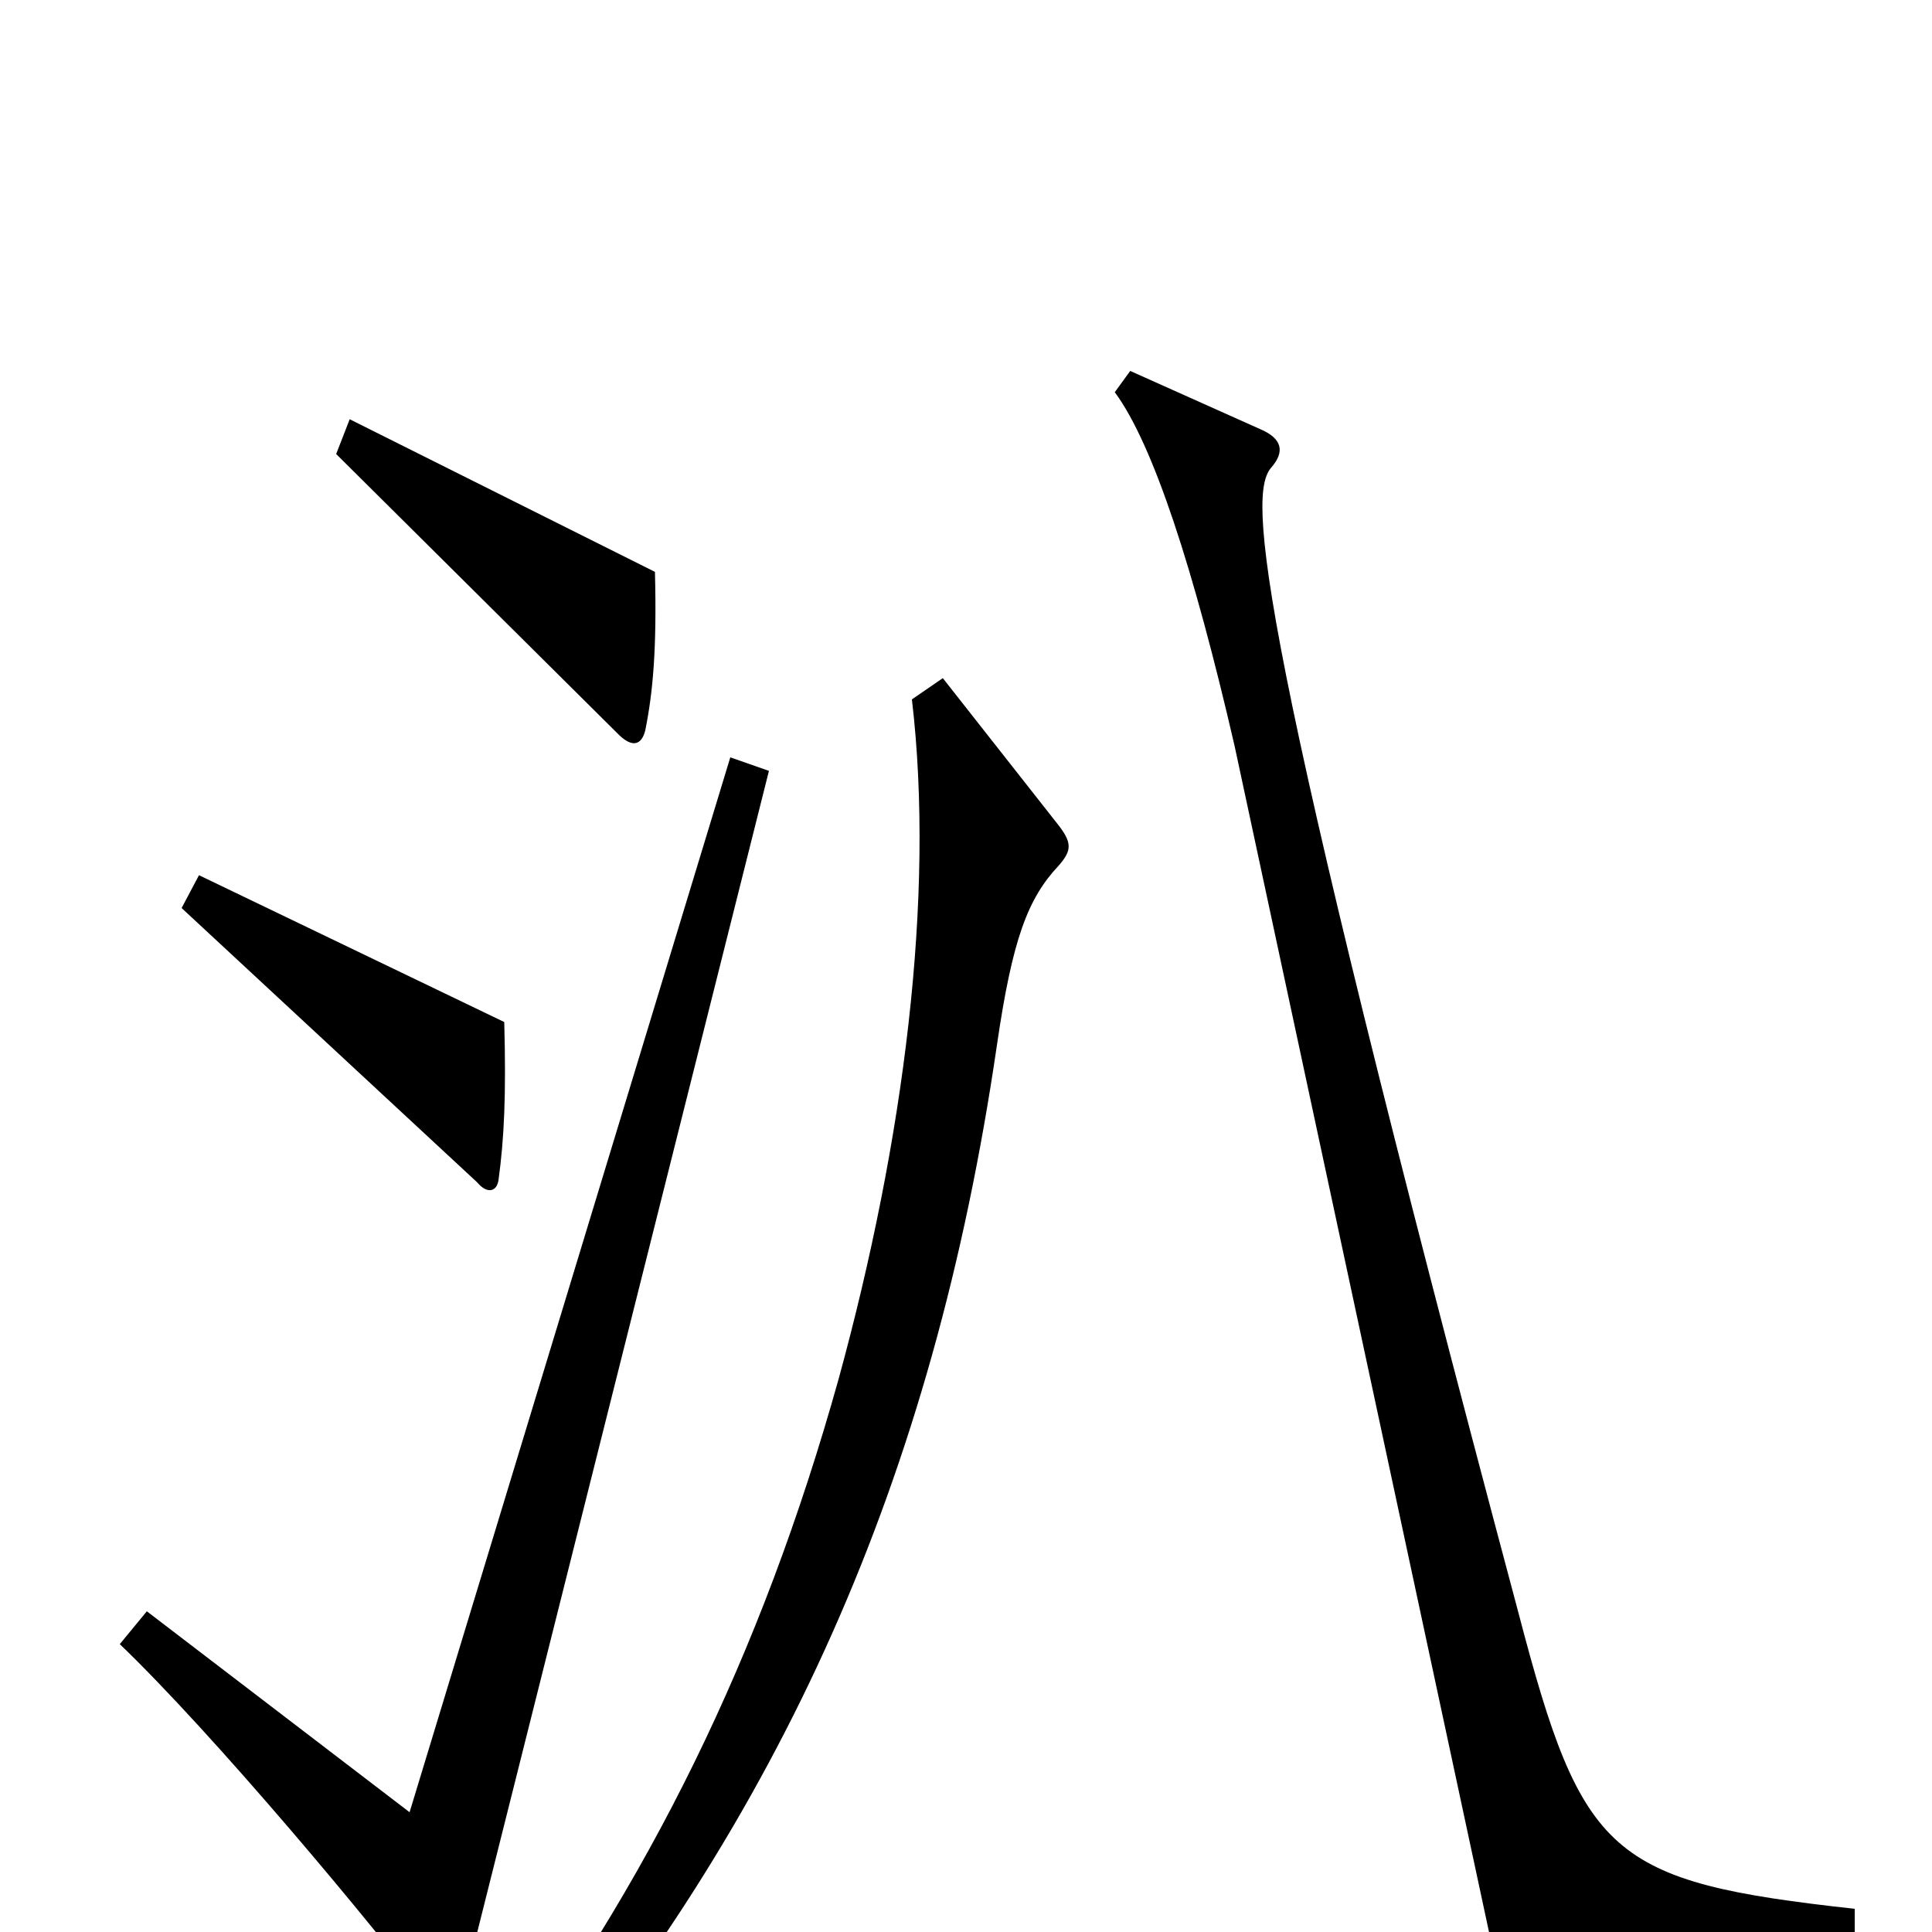 <svg xmlns="http://www.w3.org/2000/svg" viewBox="0 -1000 1000 1000">
	<path fill="#000000" d="M339 -704L181 -783L174 -765L320 -620C327 -613 332 -614 334 -622C338 -642 340 -664 339 -704ZM261 -471L103 -547L94 -530L247 -388C252 -382 257 -383 258 -389C261 -411 262 -433 261 -471ZM960 11V-12C833 -26 819 -39 786 -165C648 -682 646 -744 658 -758C665 -766 664 -773 652 -778L585 -808L577 -797C597 -770 618 -705 639 -614L775 20ZM398 -601L378 -608L212 -62L76 -166L62 -149C110 -103 193 -4 226 40C231 47 236 46 238 36ZM548 -552C555 -560 555 -564 547 -574L488 -649L472 -638C484 -536 468 -410 434 -286C394 -143 336 -25 251 88L269 101C404 -60 483 -233 516 -459C524 -514 532 -535 548 -552Z"/>
</svg>
